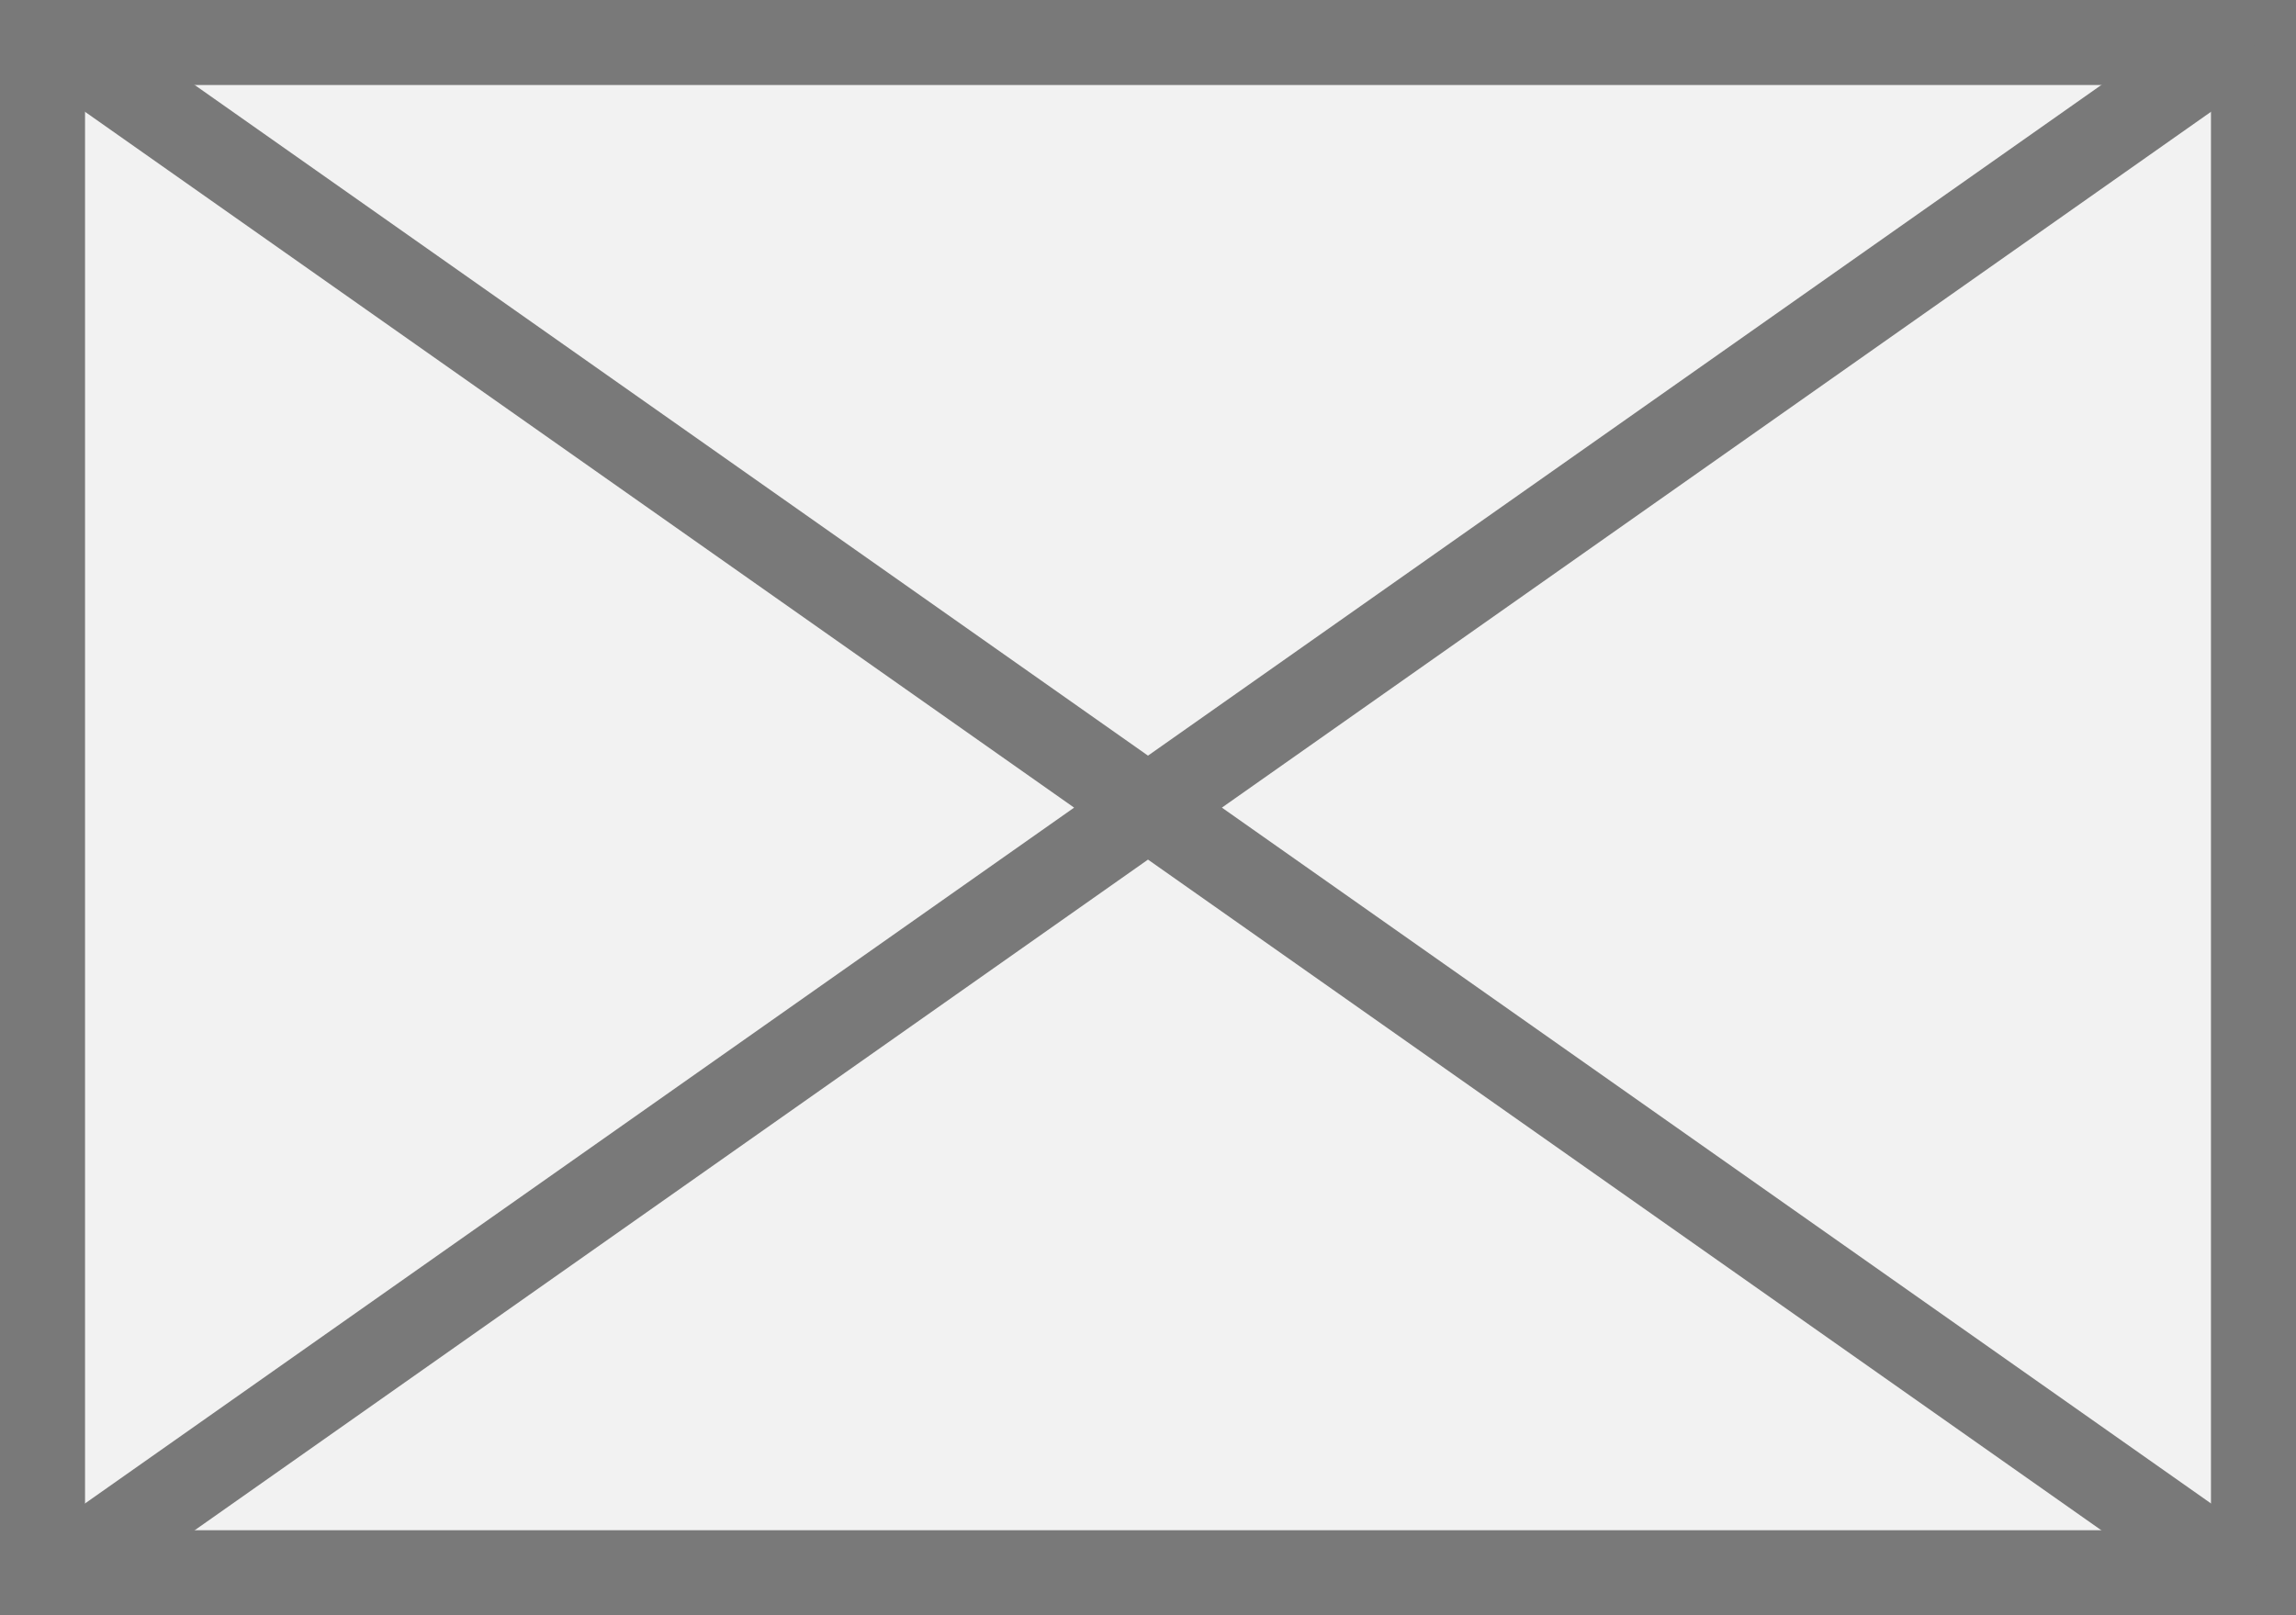 ﻿<?xml version="1.0" encoding="utf-8"?>
<svg version="1.1" xmlns:xlink="http://www.w3.org/1999/xlink" width="27px" height="19px" xmlns="http://www.w3.org/2000/svg">
  <rect width="100%" height="100%" fill="#333333" stroke="none"/>
  <g transform="matrix(1 0 0 1 -1551 -83 )">
    <path d="M 1551.5 83.5  L 1577.5 83.5  L 1577.5 101.5  L 1551.5 101.5  L 1551.5 83.5  Z " fill-rule="nonzero" fill="#f2f2f2" stroke="none" />
    <path d="M 1551.5 83.5  L 1577.5 83.5  L 1577.5 101.5  L 1551.5 101.5  L 1551.5 83.5  Z " stroke-width="1" stroke="#797979" fill="none" />
    <path d="M 1551.581 83.409  L 1577.419 101.591  M 1577.419 83.409  L 1551.581 101.591  " stroke-width="1" stroke="#797979" fill="none" />
  </g>
</svg>